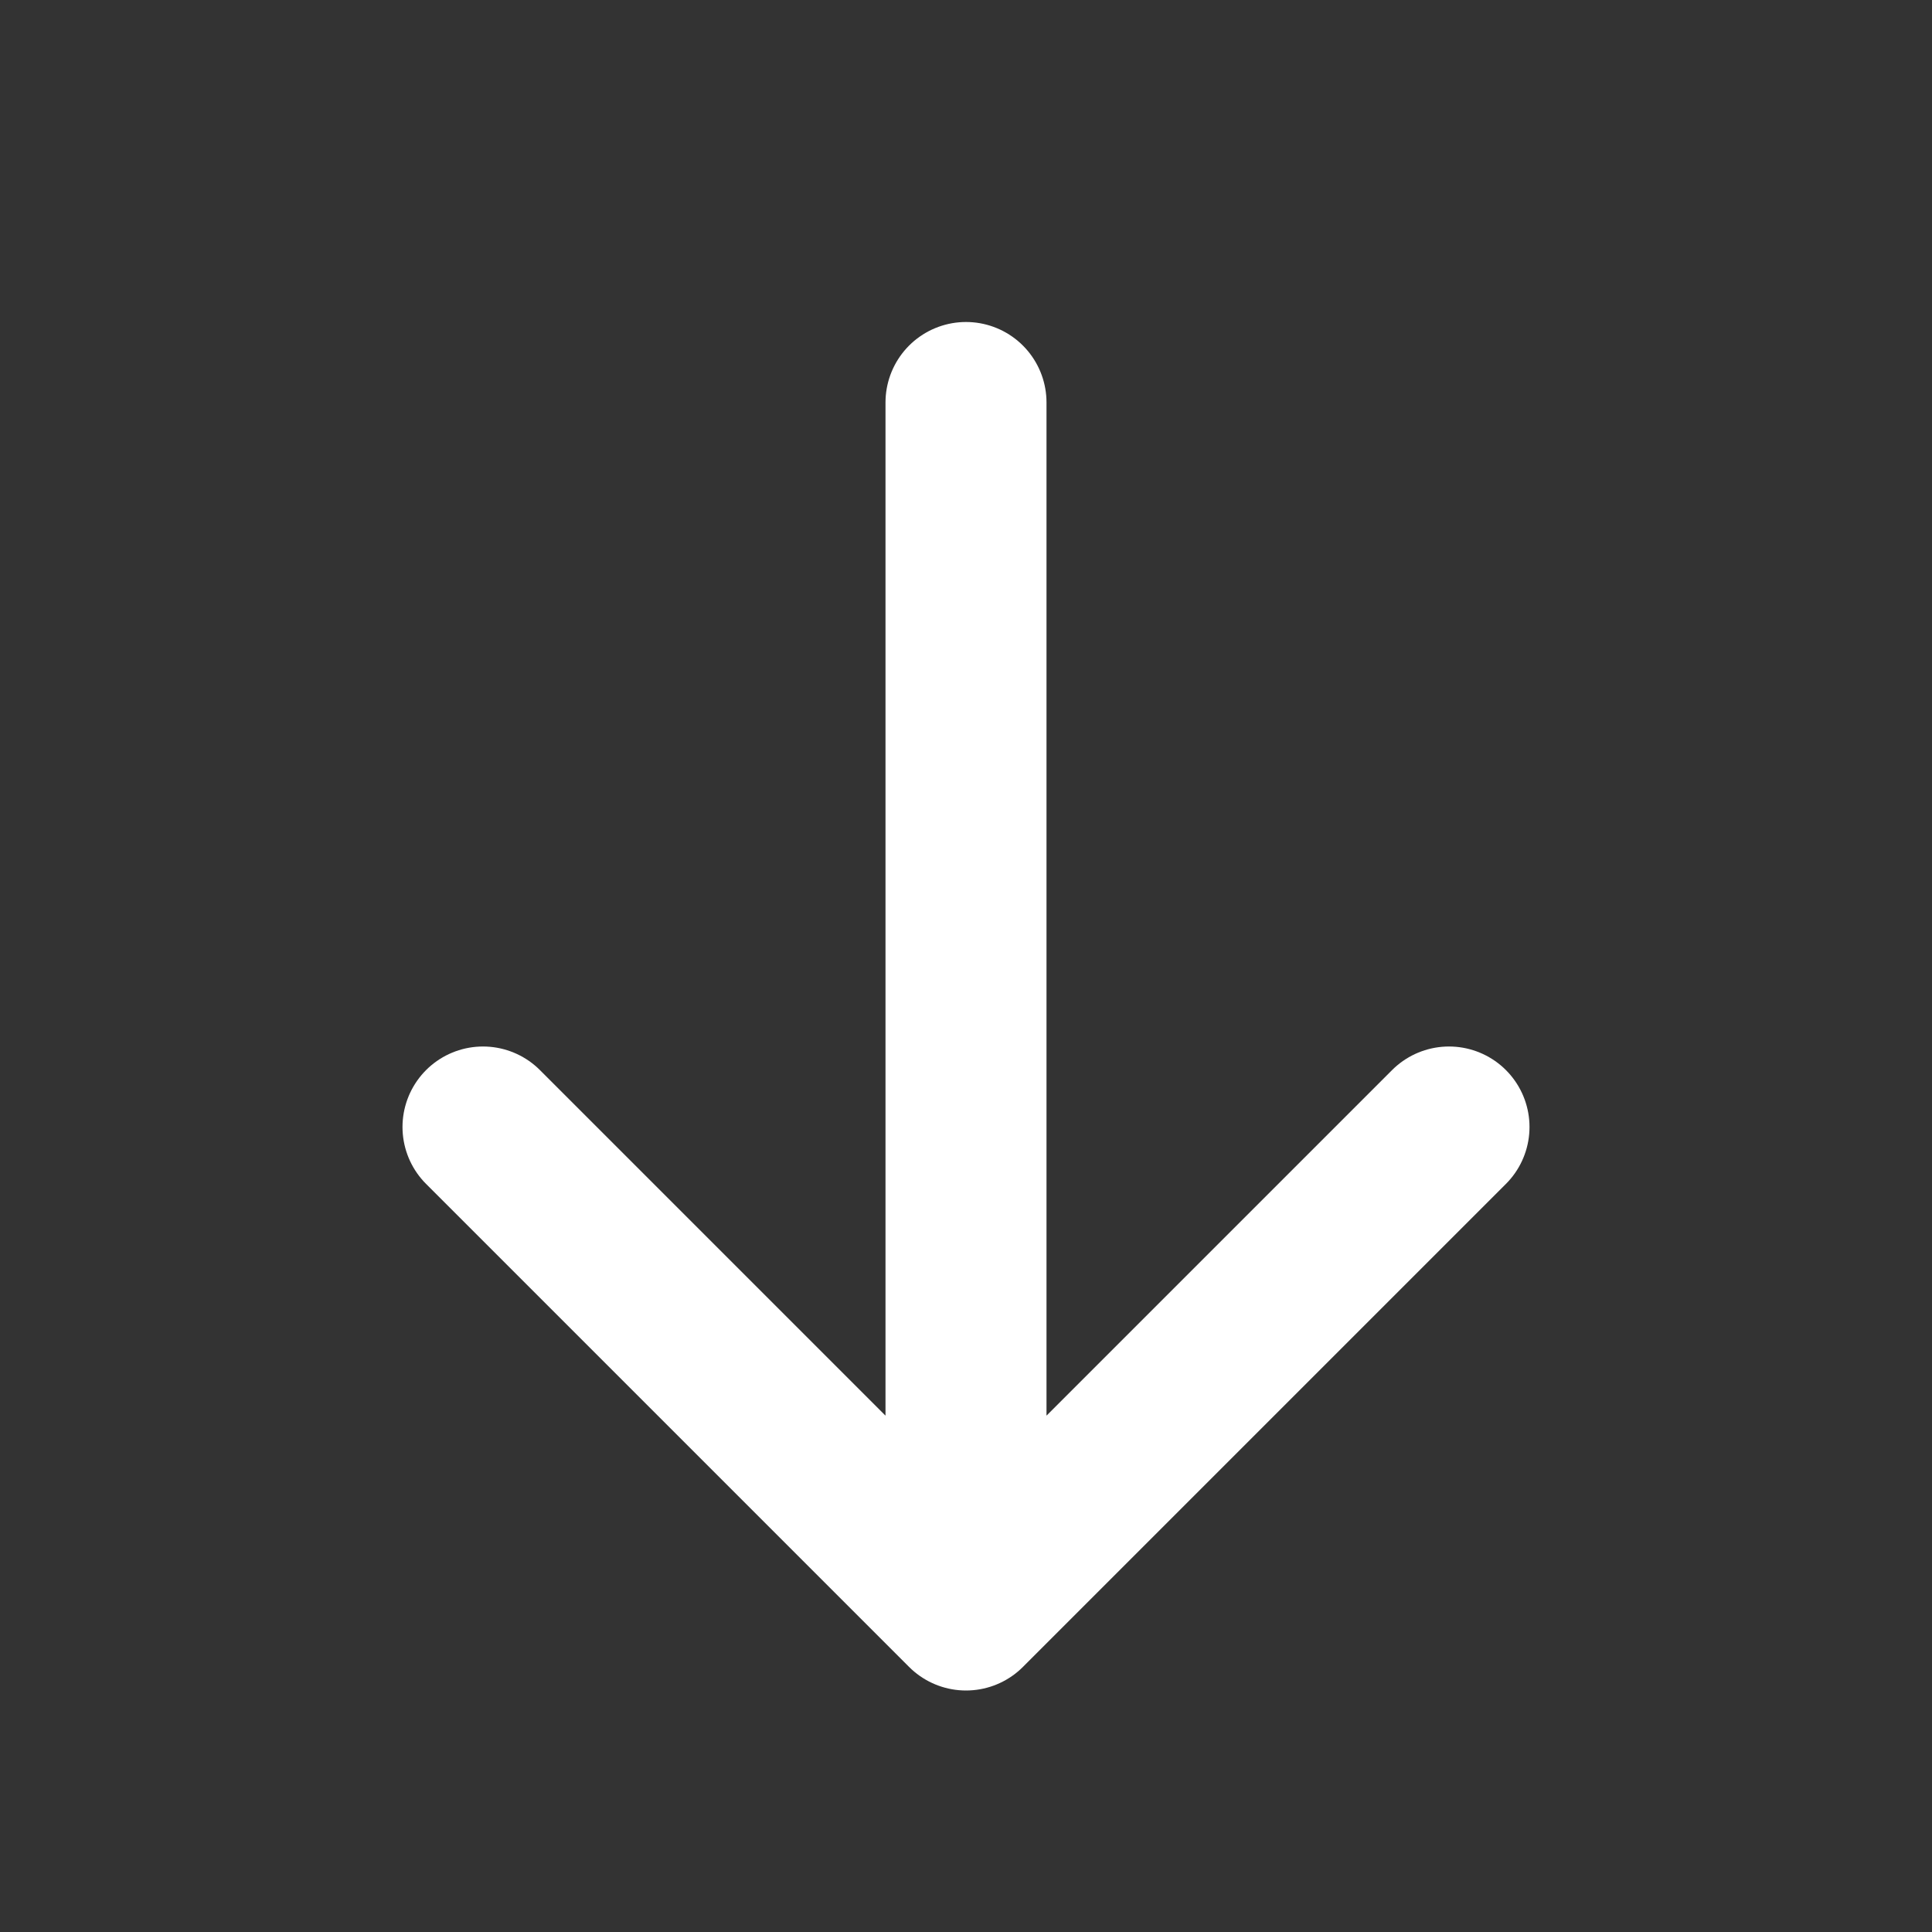 <svg width="24" height="24" viewBox="0 0 24 24" fill="none" xmlns="http://www.w3.org/2000/svg">
<rect x="0" y="0" width="24" height="24" fill="#333333" stroke="none"/>
<path d="M6 14L12 20M12 20L18 14M12 20L12 5" stroke="white" stroke-width="2" stroke-linecap="round" stroke-linejoin="round"/>
</svg>

